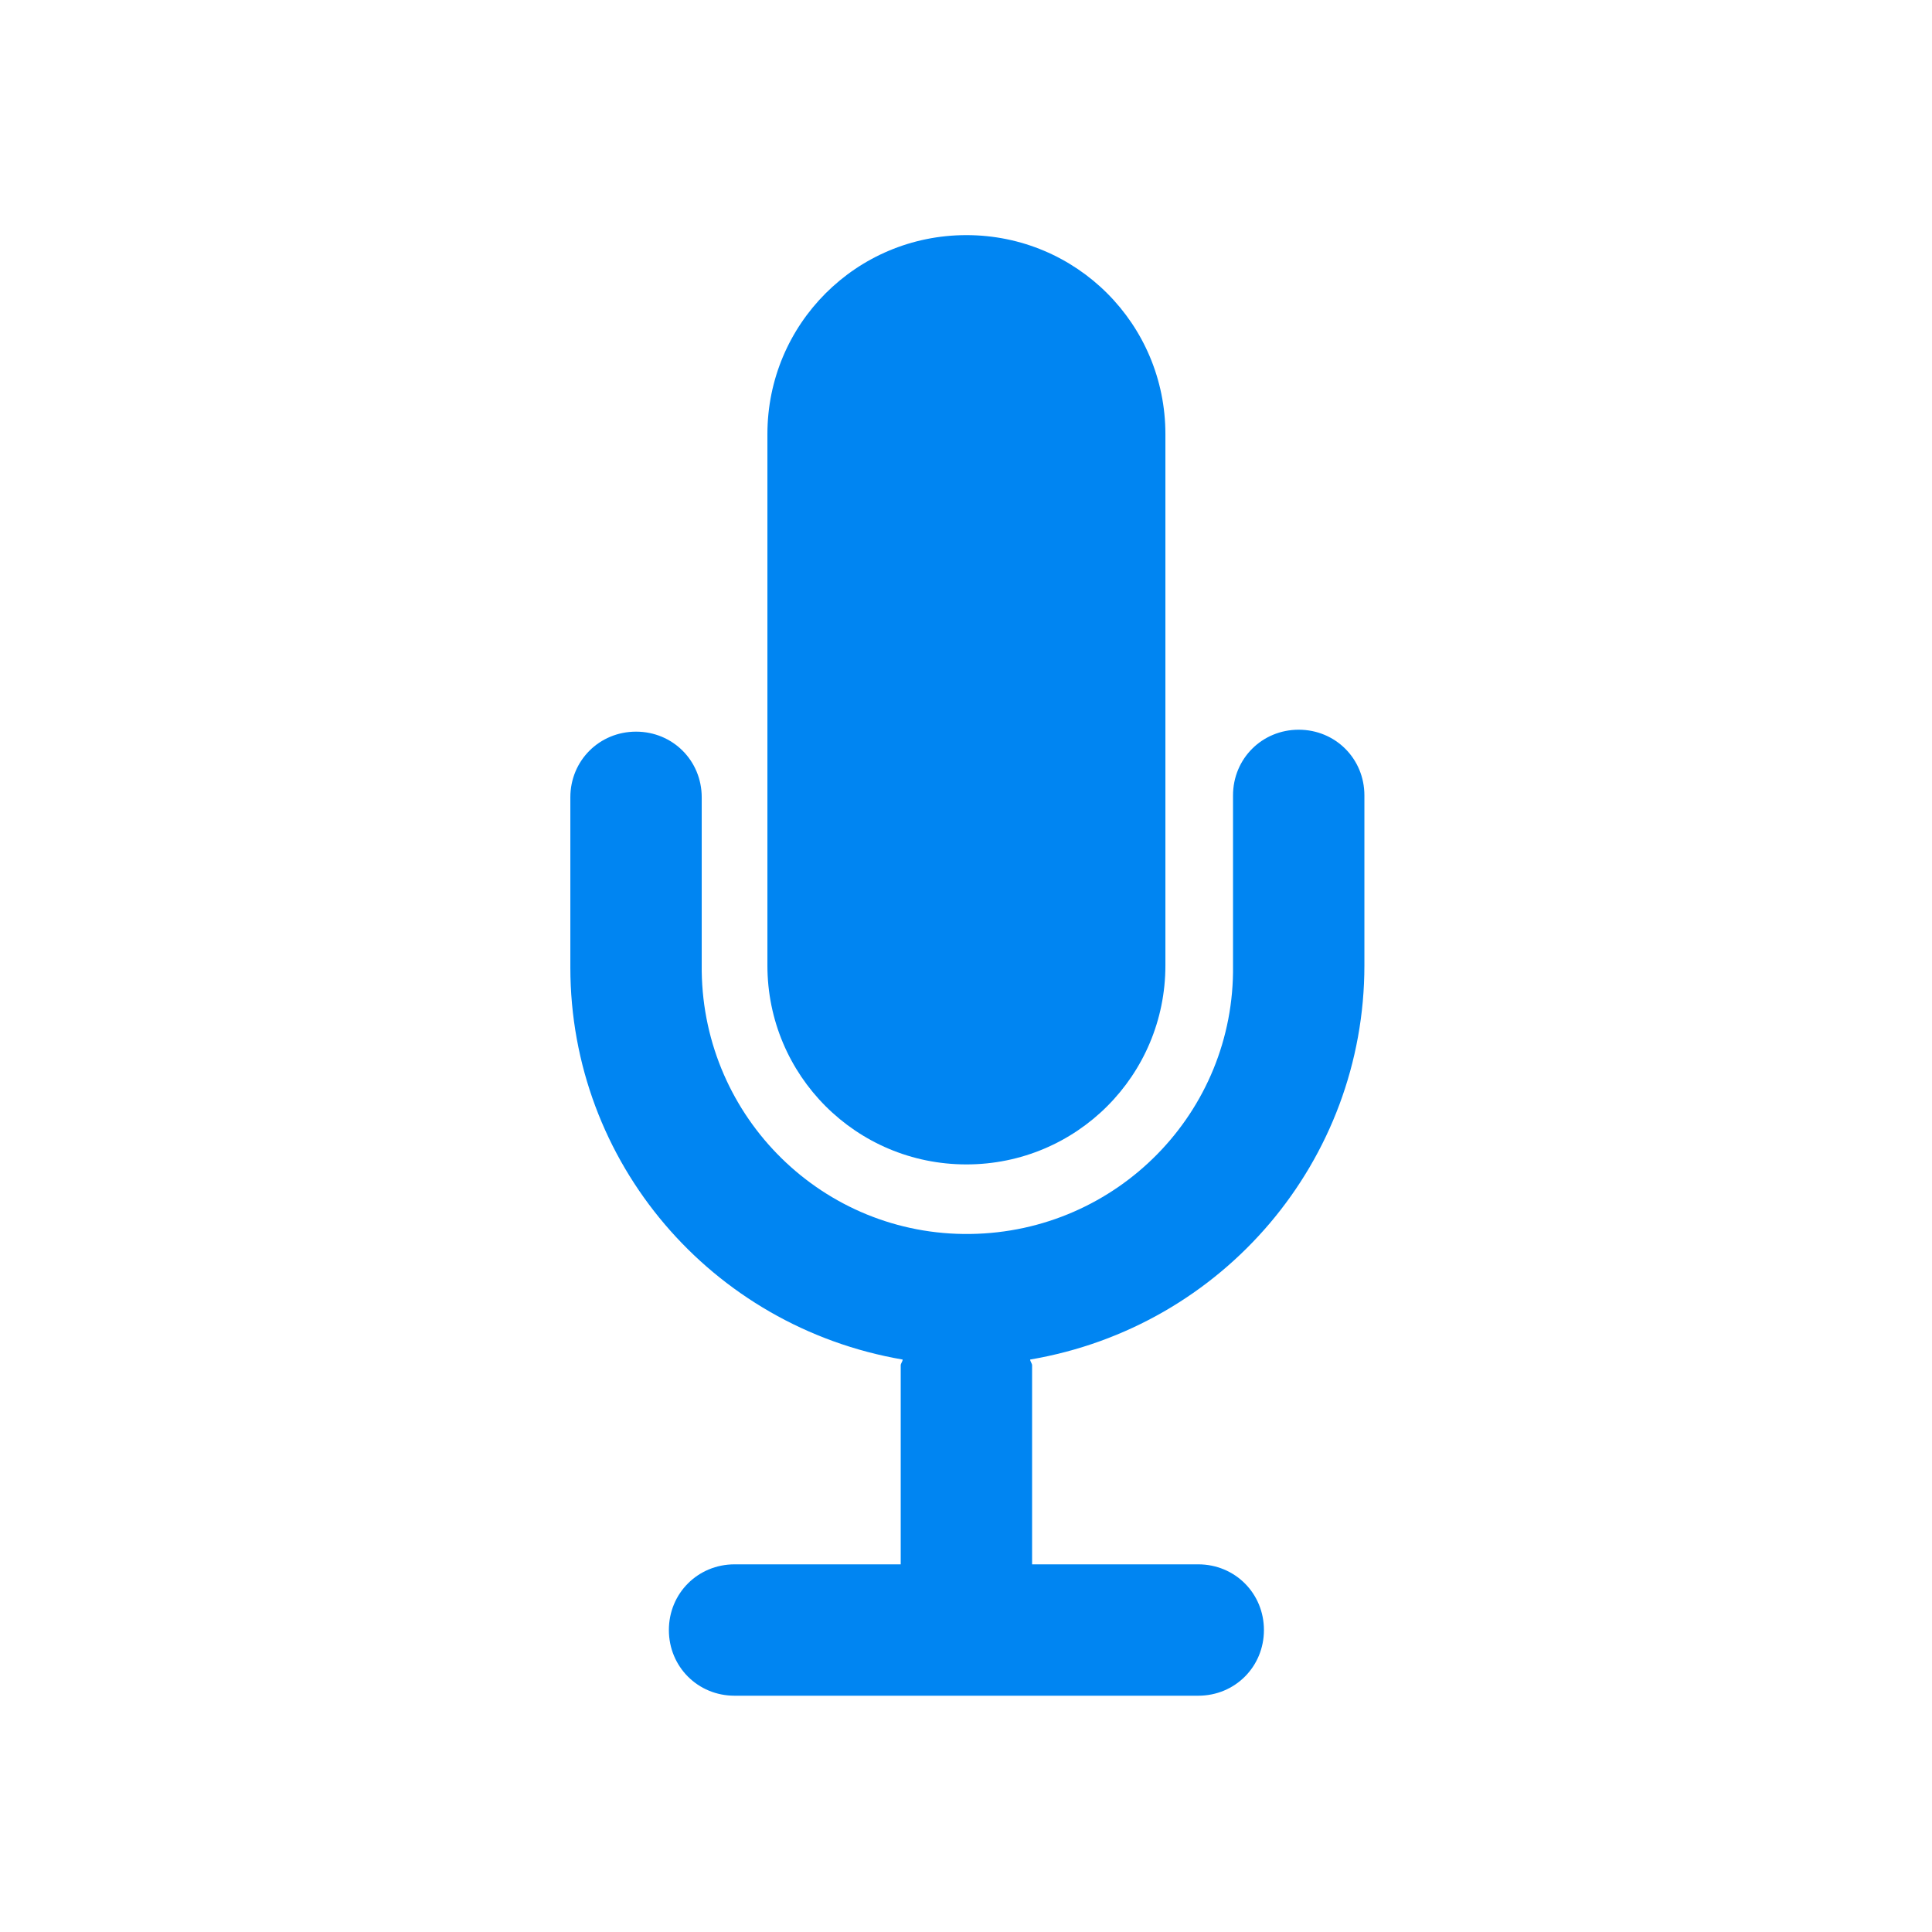 <?xml version="1.0" encoding="utf-8"?>
<!-- Generator: Adobe Illustrator 25.1.0, SVG Export Plug-In . SVG Version: 6.00 Build 0)  -->
<svg version="1.1" id="レイヤー_1" xmlns="http://www.w3.org/2000/svg" xmlns:xlink="http://www.w3.org/1999/xlink" x="0px"
	 y="0px" viewBox="0 0 100 100" style="enable-background:new 0 0 100 100;" xml:space="preserve">
<style type="text/css">
	.st0{fill:#0085F2;}
</style>
<g id="アイコン" transform="translate(-169.279 -195.63)">
	<path id="パス_45" class="st0" d="M219.3,255.9c5.7,0,10.3-4.6,10.3-10.3v-27.5c0-5.7-4.6-10.3-10.3-10.3s-10.3,4.6-10.3,10.3
		v27.5C209,251.3,213.6,255.9,219.3,255.9z"/>
	<path id="パス_46" class="st0" d="M239.9,245.6v-8.8c0-1.9-1.5-3.4-3.4-3.4c-1.9,0-3.4,1.5-3.4,3.4v8.8c0.1,7.6-6,13.8-13.6,13.9
		c-7.6,0.1-13.8-6-13.9-13.6c0-0.1,0-0.2,0-0.2v-8.8c0-1.9-1.5-3.4-3.4-3.4c-1.9,0-3.4,1.5-3.4,3.4v8.8c0,10.1,7.3,18.6,17.2,20.3
		c0,0.1-0.1,0.2-0.1,0.3v10.3h-8.6c-1.9,0-3.4,1.5-3.4,3.4c0,1.9,1.5,3.4,3.4,3.4h24c1.9,0,3.4-1.5,3.4-3.4c0-1.9-1.5-3.4-3.4-3.4
		h-8.6v-10.3c0-0.1-0.1-0.2-0.1-0.3C232.6,264.3,239.9,255.7,239.9,245.6z"/>
</g>
</svg>
